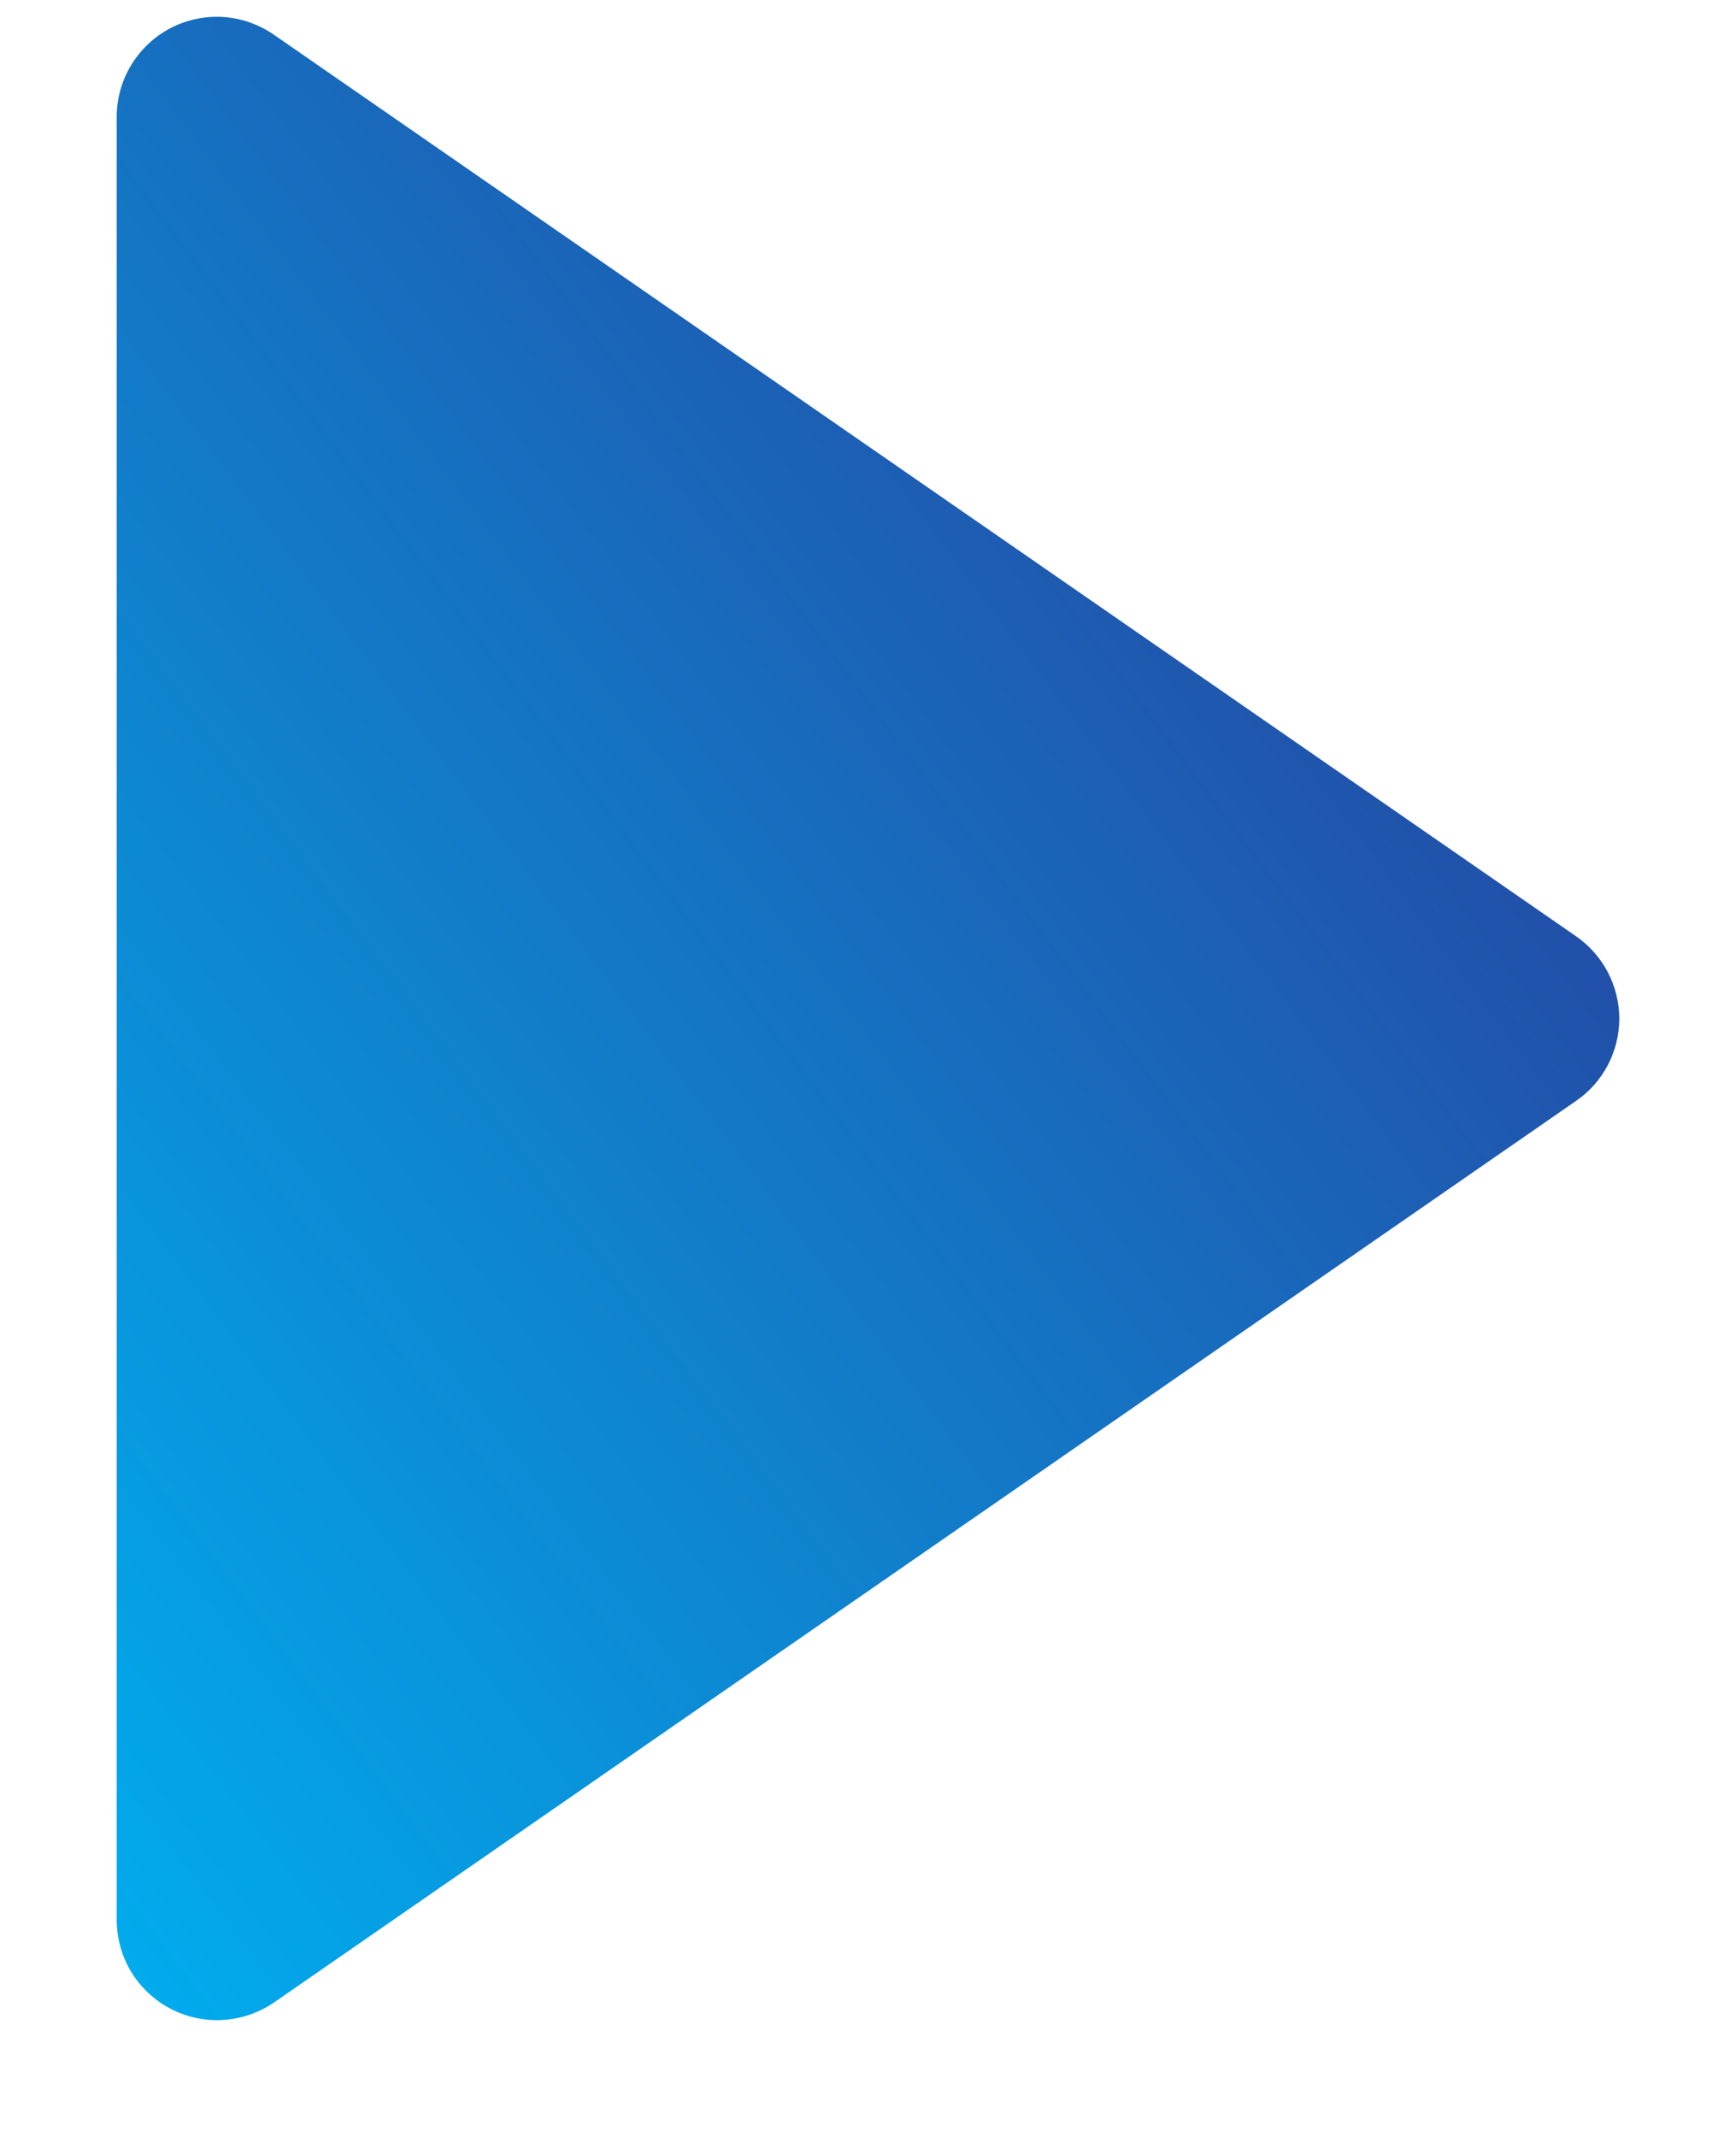 <svg width="13" height="16" viewBox="0 0 13 16" fill="none" xmlns="http://www.w3.org/2000/svg">
<path d="M11.802 8.243C11.902 8.175 11.983 8.083 12.04 7.975C12.096 7.868 12.126 7.748 12.126 7.627C12.126 7.506 12.096 7.386 12.04 7.279C11.983 7.171 11.902 7.079 11.802 7.01L2.051 0.26C1.938 0.182 1.807 0.136 1.67 0.127C1.533 0.119 1.397 0.148 1.276 0.211C1.154 0.275 1.053 0.371 0.982 0.488C0.911 0.605 0.874 0.739 0.874 0.876L0.874 14.377C0.875 14.514 0.912 14.648 0.983 14.765C1.054 14.881 1.156 14.977 1.277 15.04C1.398 15.103 1.534 15.133 1.67 15.124C1.807 15.116 1.938 15.071 2.051 14.994L11.802 8.243Z" fill="url(#paint0_linear)"/>
<defs>
<linearGradient id="paint0_linear" x1="0.874" y1="15.126" x2="15.275" y2="4.324" gradientUnits="userSpaceOnUse">
<stop stop-color="#00ADEE"/>
<stop offset="1" stop-color="#2C3393"/>
</linearGradient>
</defs>
</svg>
